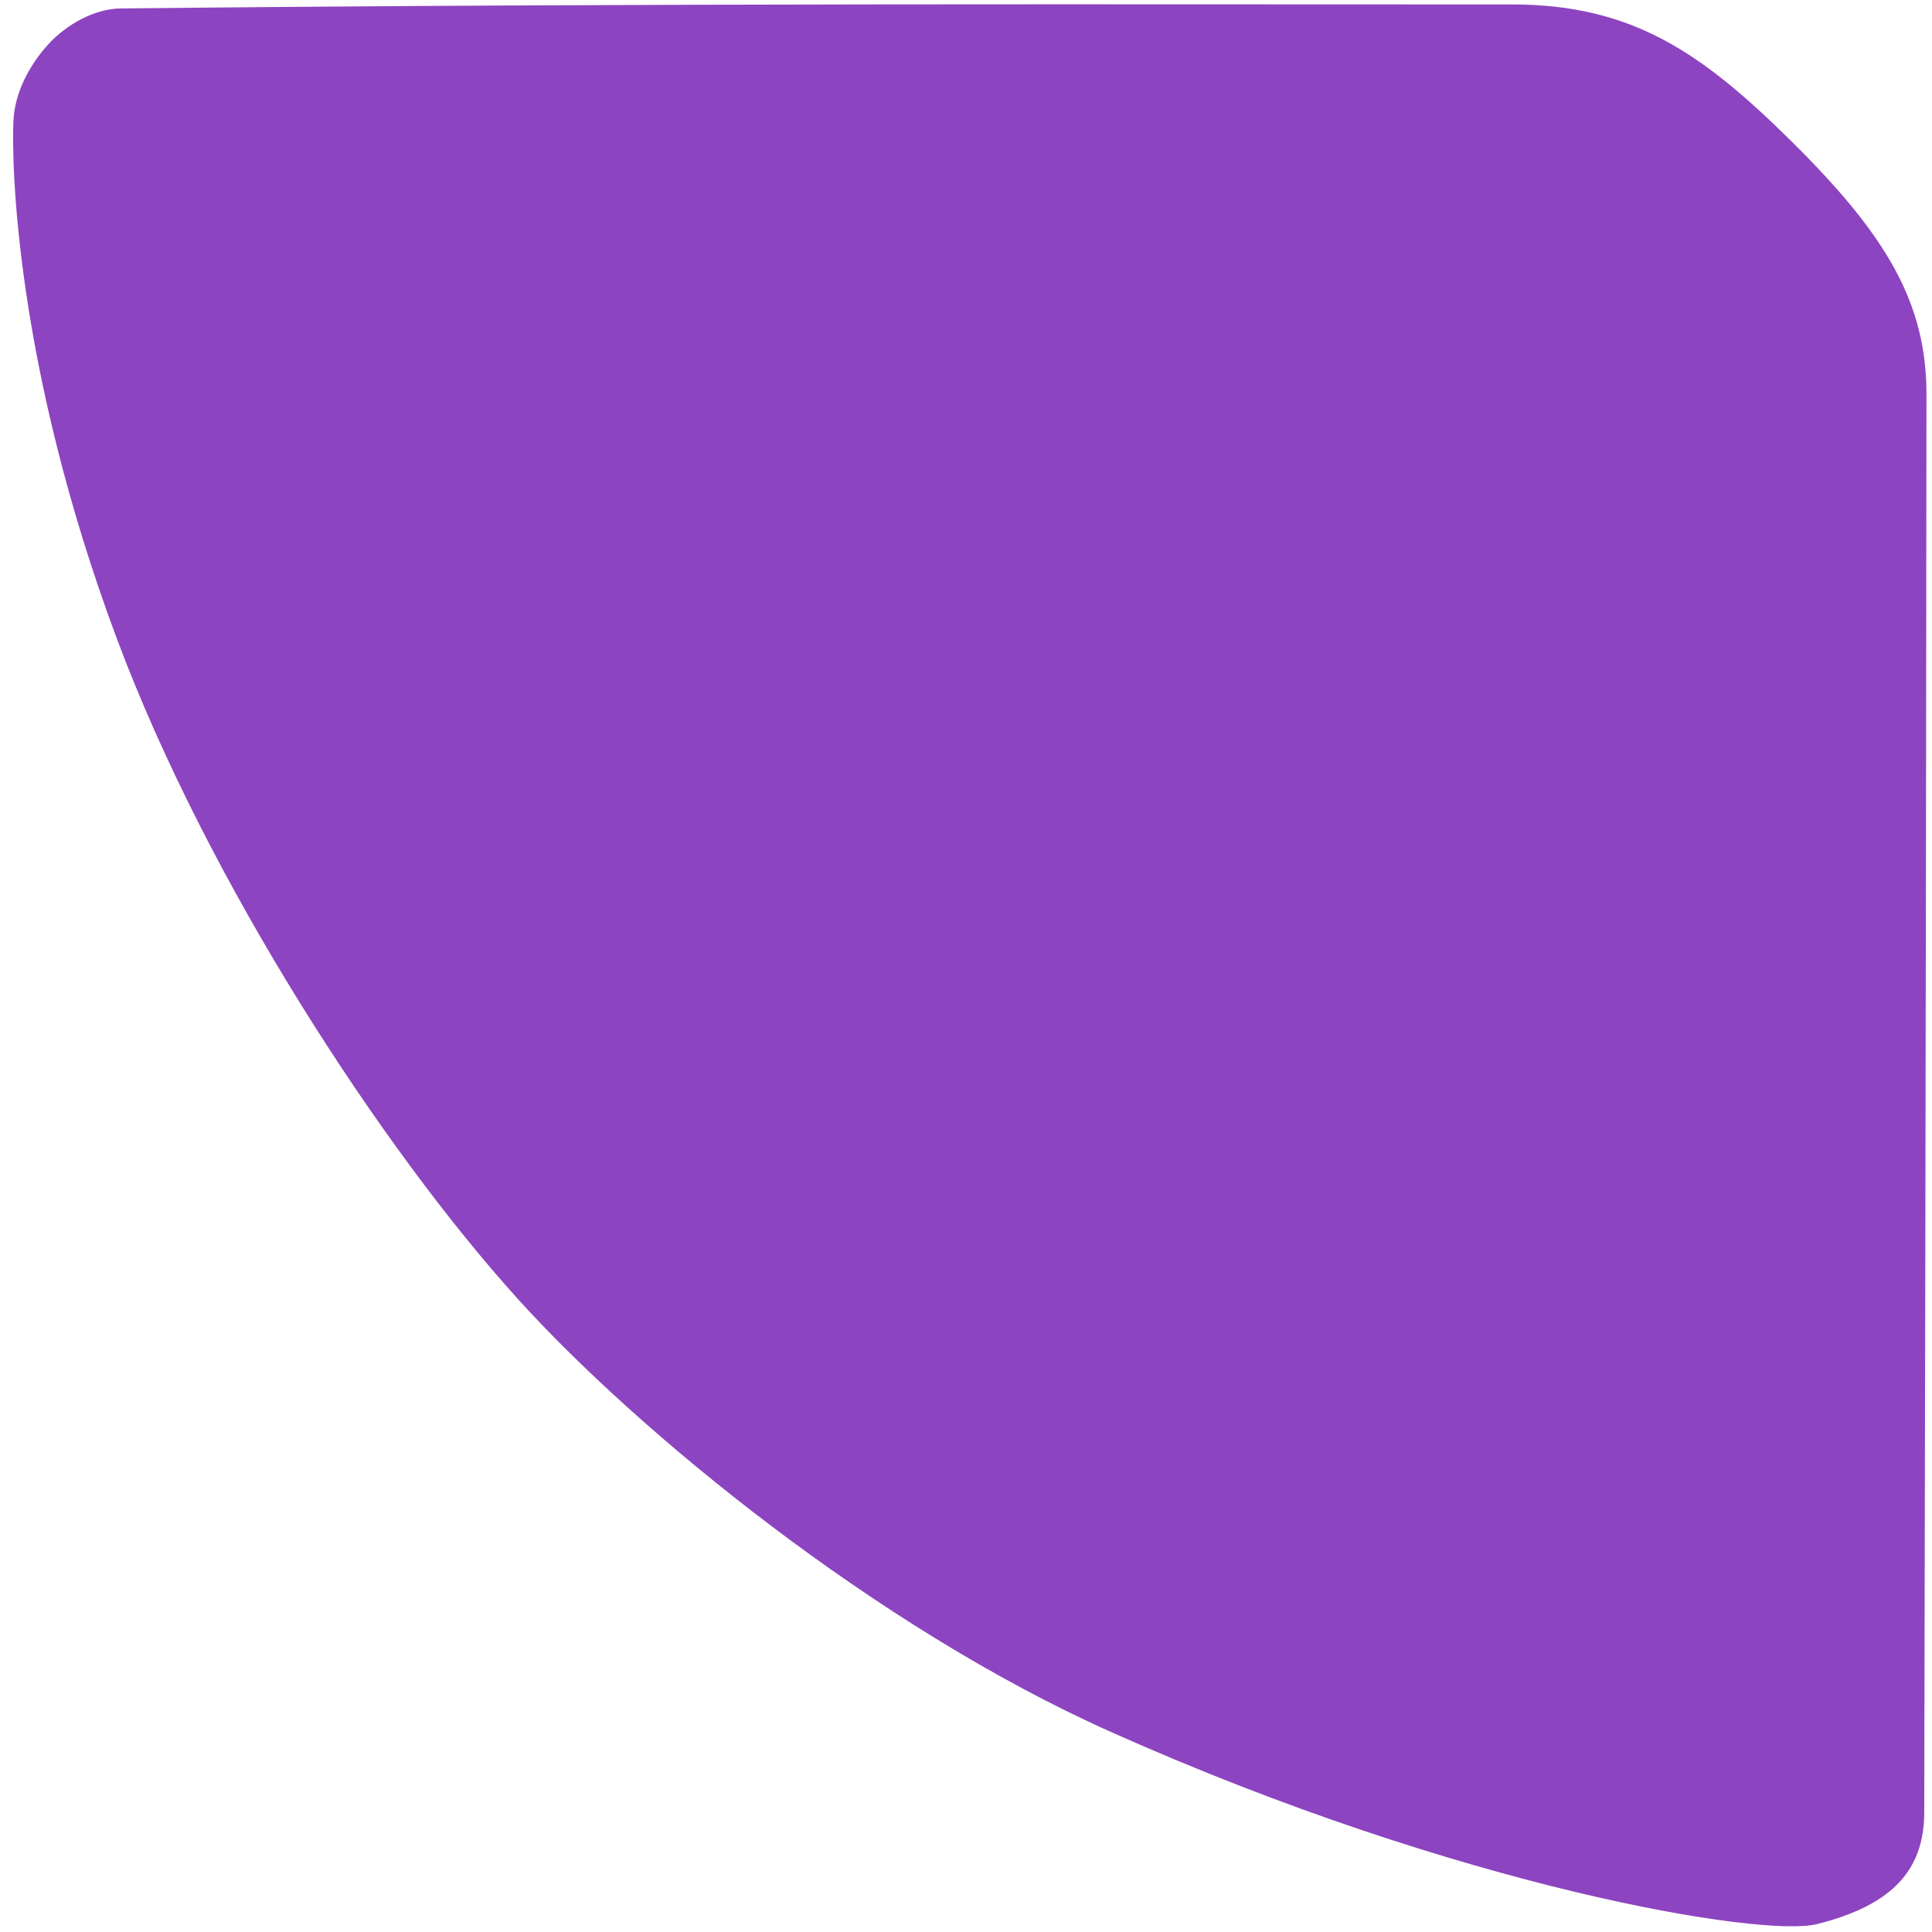 <svg xmlns="http://www.w3.org/2000/svg" xmlns:xlink="http://www.w3.org/1999/xlink" fill="none" height="133" width="133"><defs><pattern id="c" xlink:href="#a"/><pattern height="1" width="1" patternContentUnits="objectBoundingBox" id="a"><use transform="matrix(.008 0 0 .008 0 -1.008)" xlink:href="#b"/></pattern><image height="267" width="267" id="b"/></defs><path d="M104.086.306c8.322-.003 13.12 3.37 19.254 9.437 6.544 6.471 9.282 11.12 9.279 17.412-.014 31.717-.153 97.602-.153 97.602-.005 3.826-2.018 6.363-7.399 7.703-3.735.93-24.43-2.435-48.592-13.232-16.218-7.246-32.553-20.66-40.828-29.808-9.356-10.346-21.362-28.712-27.636-45.54C1.042 25.186.789 11.242.924 8.316c.088-1.917 1.087-3.82 2.378-5.241C4.59 1.656 6.535.6 8.297.582 44.96.195 79.31.315 104.087.306z" fill="#8d44c1"/></svg>